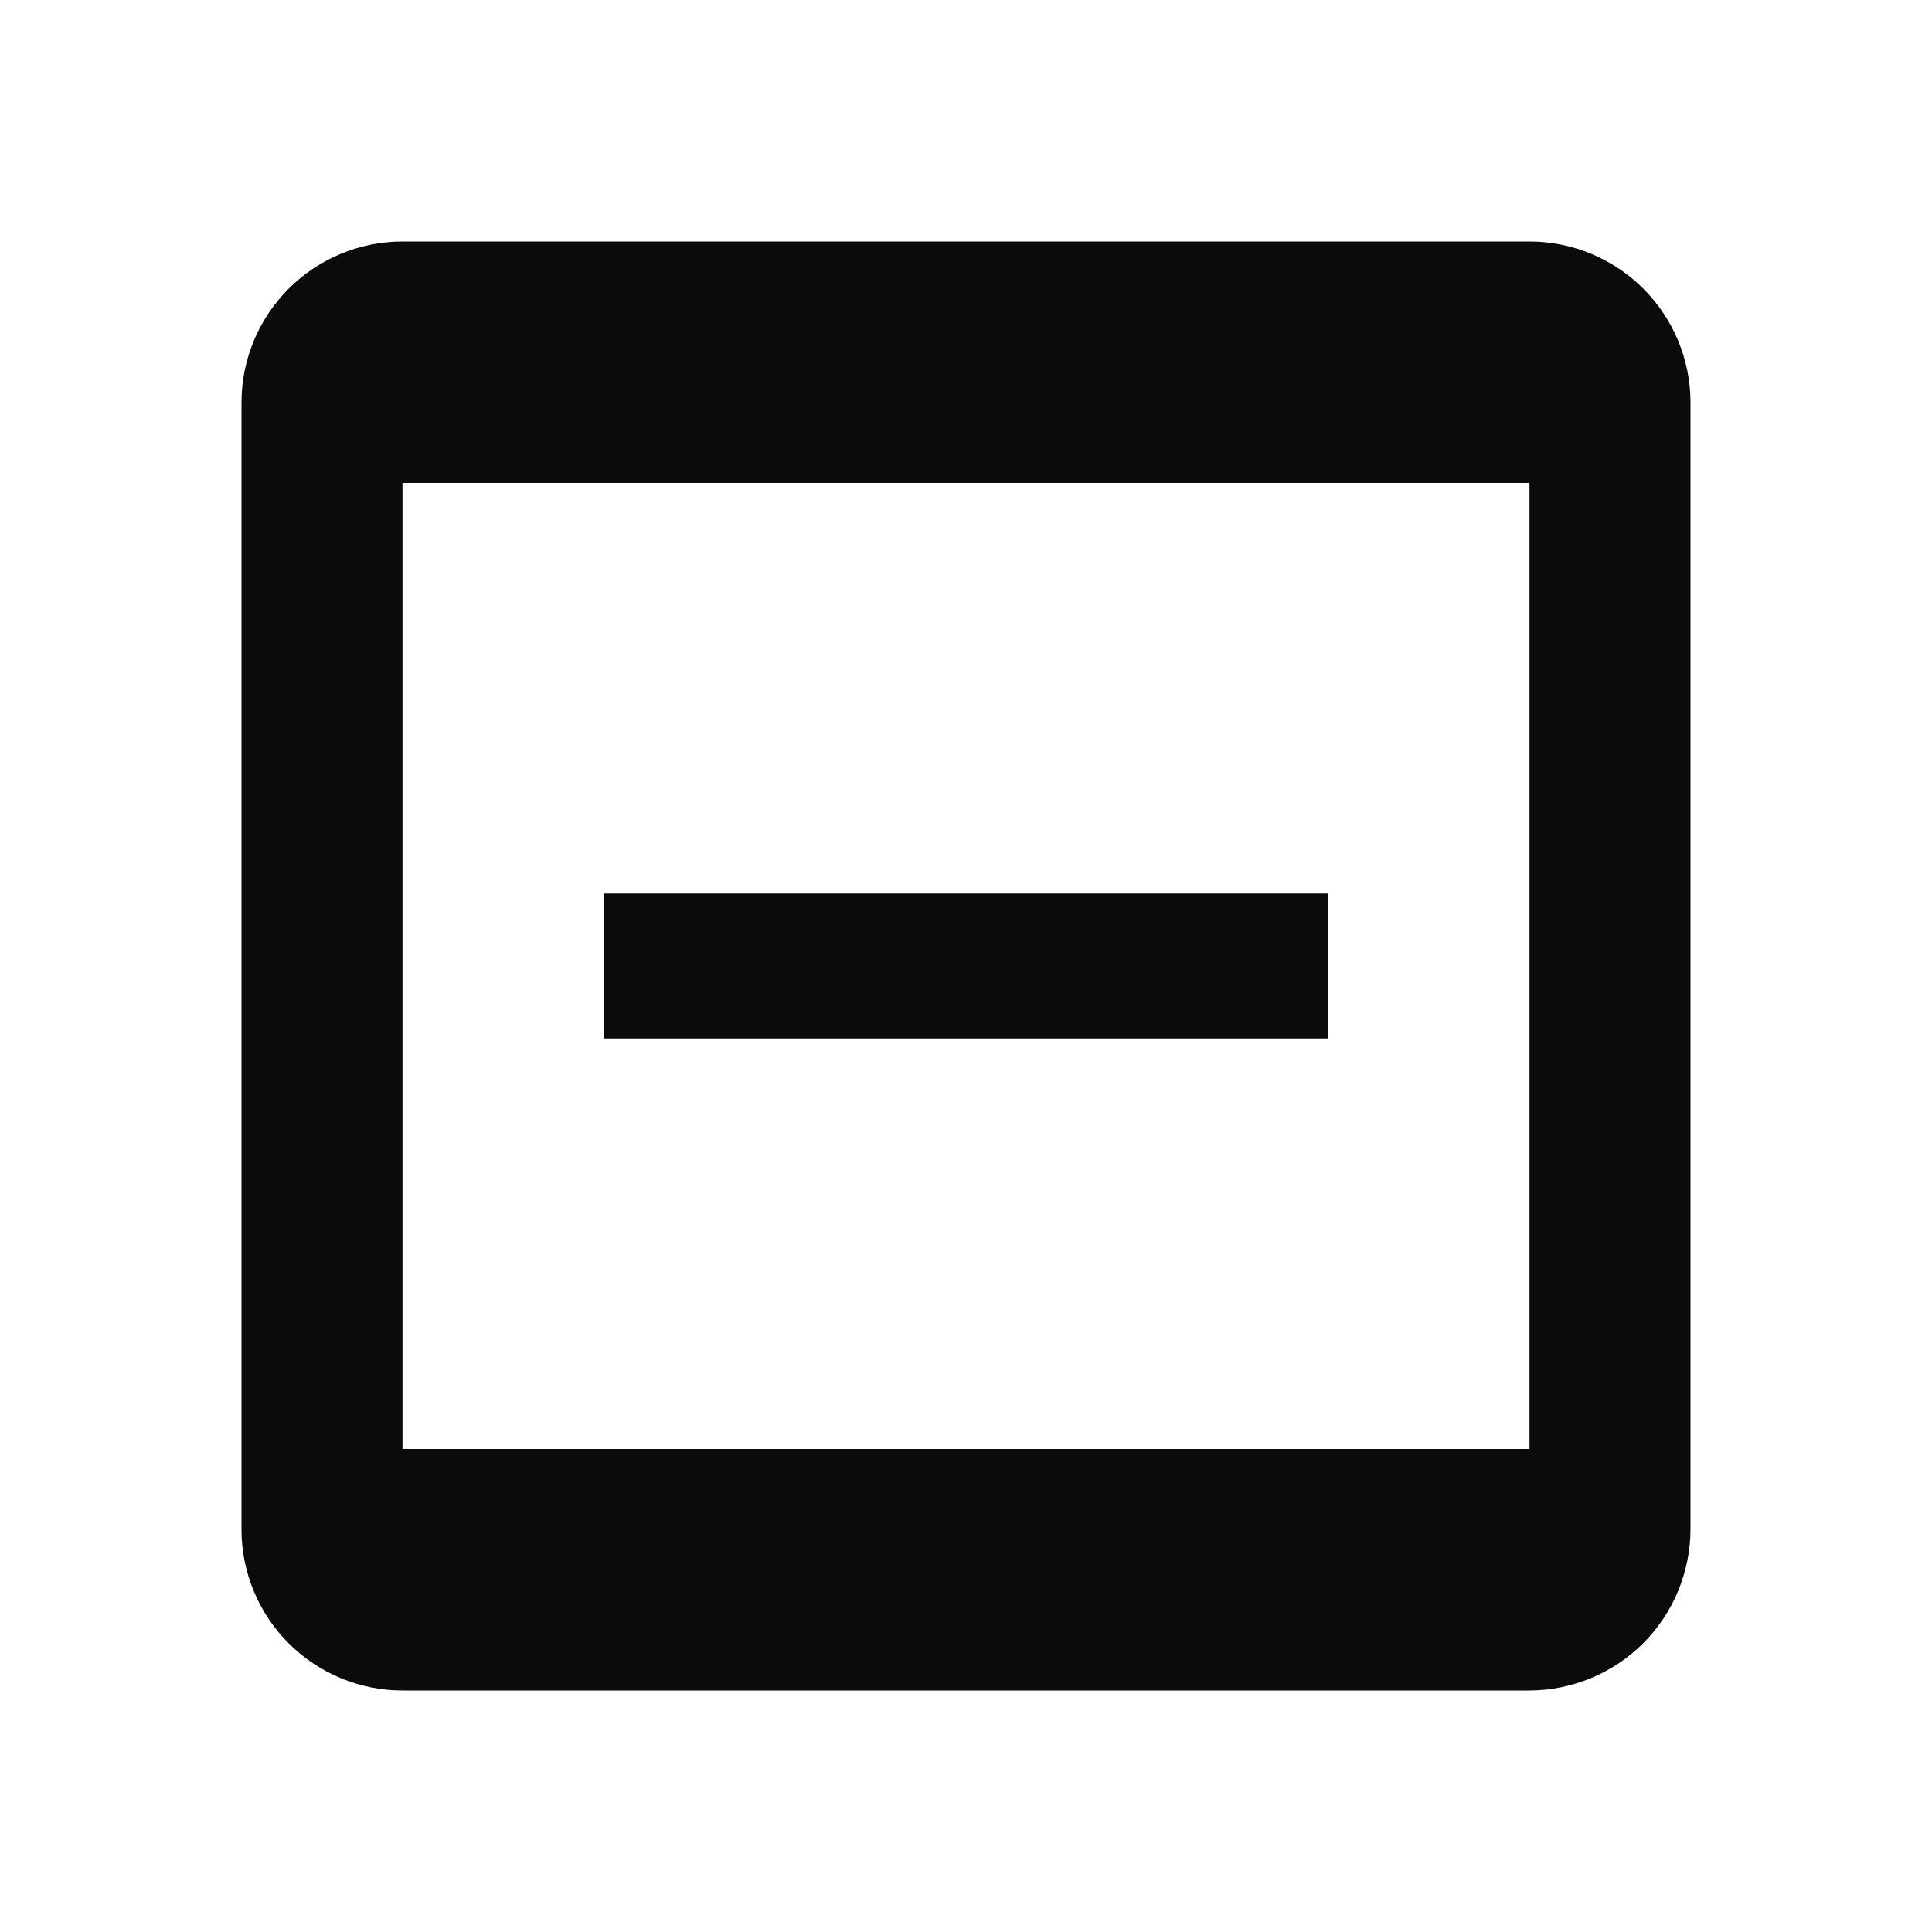 <svg width="24" height="24" viewBox="0 0 24 24" fill="none" xmlns="http://www.w3.org/2000/svg">
<path fill-rule="evenodd" clip-rule="evenodd" d="M5 3H19C19.53 3 20.039 3.211 20.414 3.586C20.789 3.961 21 4.47 21 5V19C20.998 19.53 20.787 20.038 20.413 20.413C20.038 20.787 19.53 20.998 19 21H5C4.47 21 3.961 20.789 3.586 20.414C3.211 20.039 3 19.53 3 19V5C3 4.47 3.211 3.961 3.586 3.586C3.961 3.211 4.47 3 5 3ZM5 18H19V6H5V18Z" fill="#0B0B0C"/>
<path d="M16.5 12.9H7.5V11.1H16.5V12.9Z" fill="#0B0B0C"/>
</svg>
